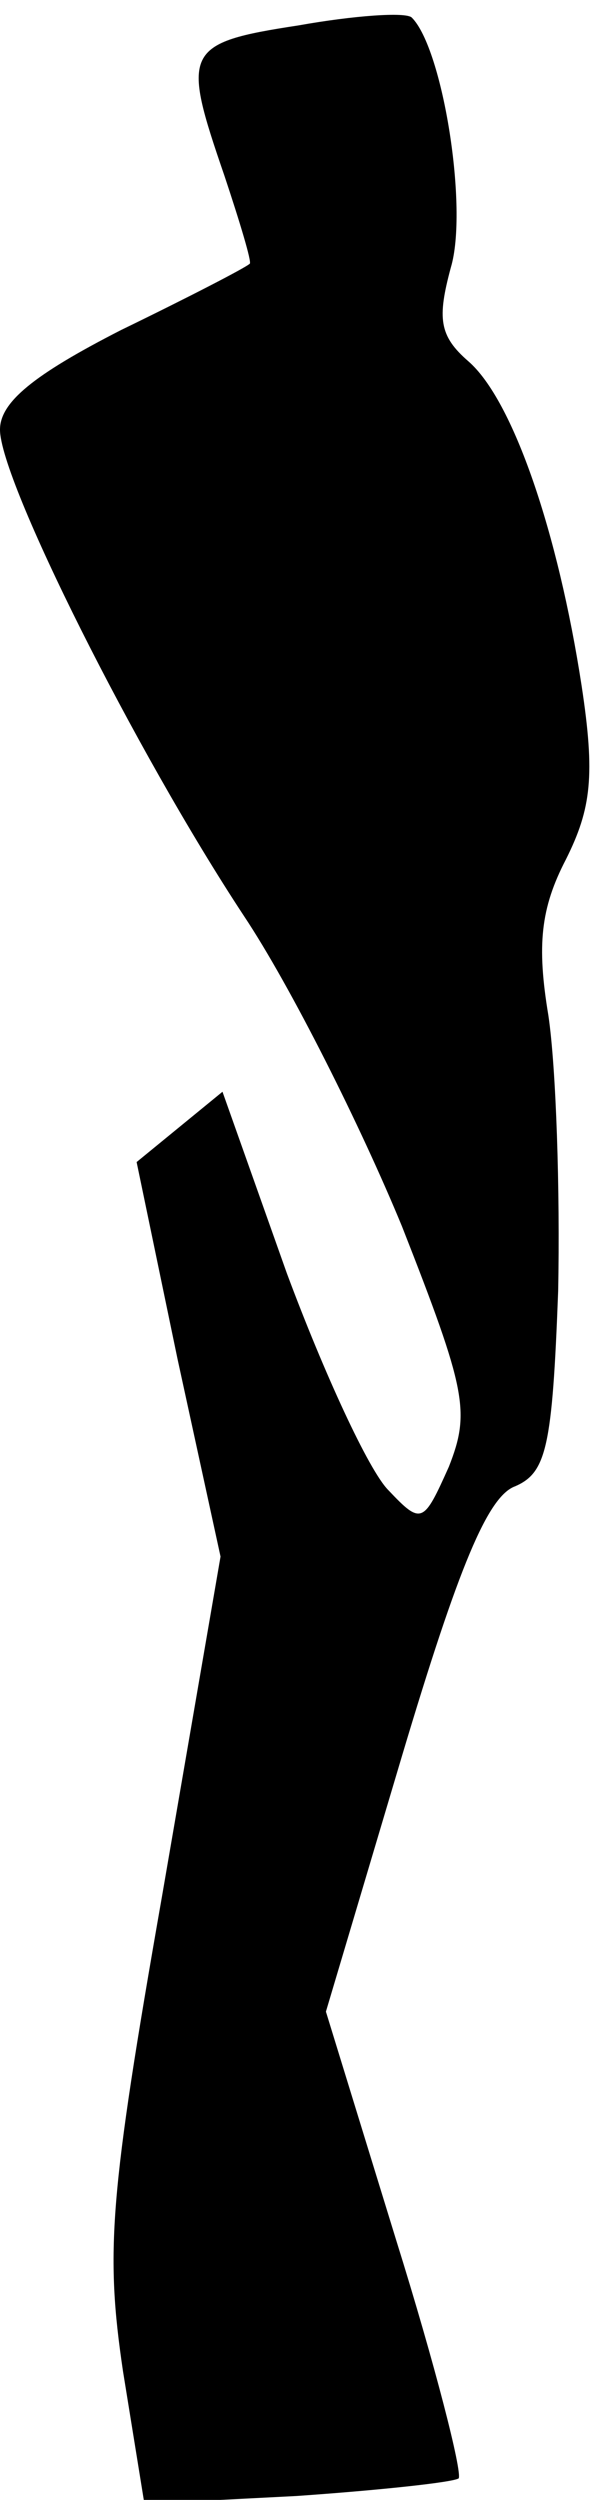 <?xml version="1.0" standalone="no"?>
<!DOCTYPE svg PUBLIC "-//W3C//DTD SVG 20010904//EN"
 "http://www.w3.org/TR/2001/REC-SVG-20010904/DTD/svg10.dtd">
<svg version="1.0" xmlns="http://www.w3.org/2000/svg"
 width="31pt" height="128pt" viewBox="0 0 31 128"
 preserveAspectRatio="xMidYMid meet">
<g transform="translate(0,128) scale(0.1,-0.1)"
fill="#000000" stroke="none">
<path fill="#000000" stroke="none" d="M153 1267 c-59 -9 -60 -13 -38 -77 8
-24 14 -44 13 -45 -2 -2 -31 -17 -66 -34 -45 -23 -62 -37 -62 -51 0 -26 69
-164 125 -249 24 -36 60 -108 81 -159 33 -84 35 -95 24 -123 -13 -29 -14 -30
-31 -12 -10 10 -33 60 -52 111 l-33 93 -22 -18 -22 -18 21 -101 22 -101 -30
-174 c-27 -154 -29 -182 -20 -243 l11 -68 78 4 c43 3 80 7 83 9 2 3 -12 58
-32 122 l-36 117 39 131 c29 97 44 133 58 138 16 7 19 20 22 100 1 51 -1 114
-5 141 -6 36 -4 55 9 80 13 26 15 43 8 89 -12 78 -35 146 -58 166 -15 13 -16
22 -9 48 9 30 -4 112 -20 128 -3 3 -30 1 -58 -4z"/>
</g>
</svg>
